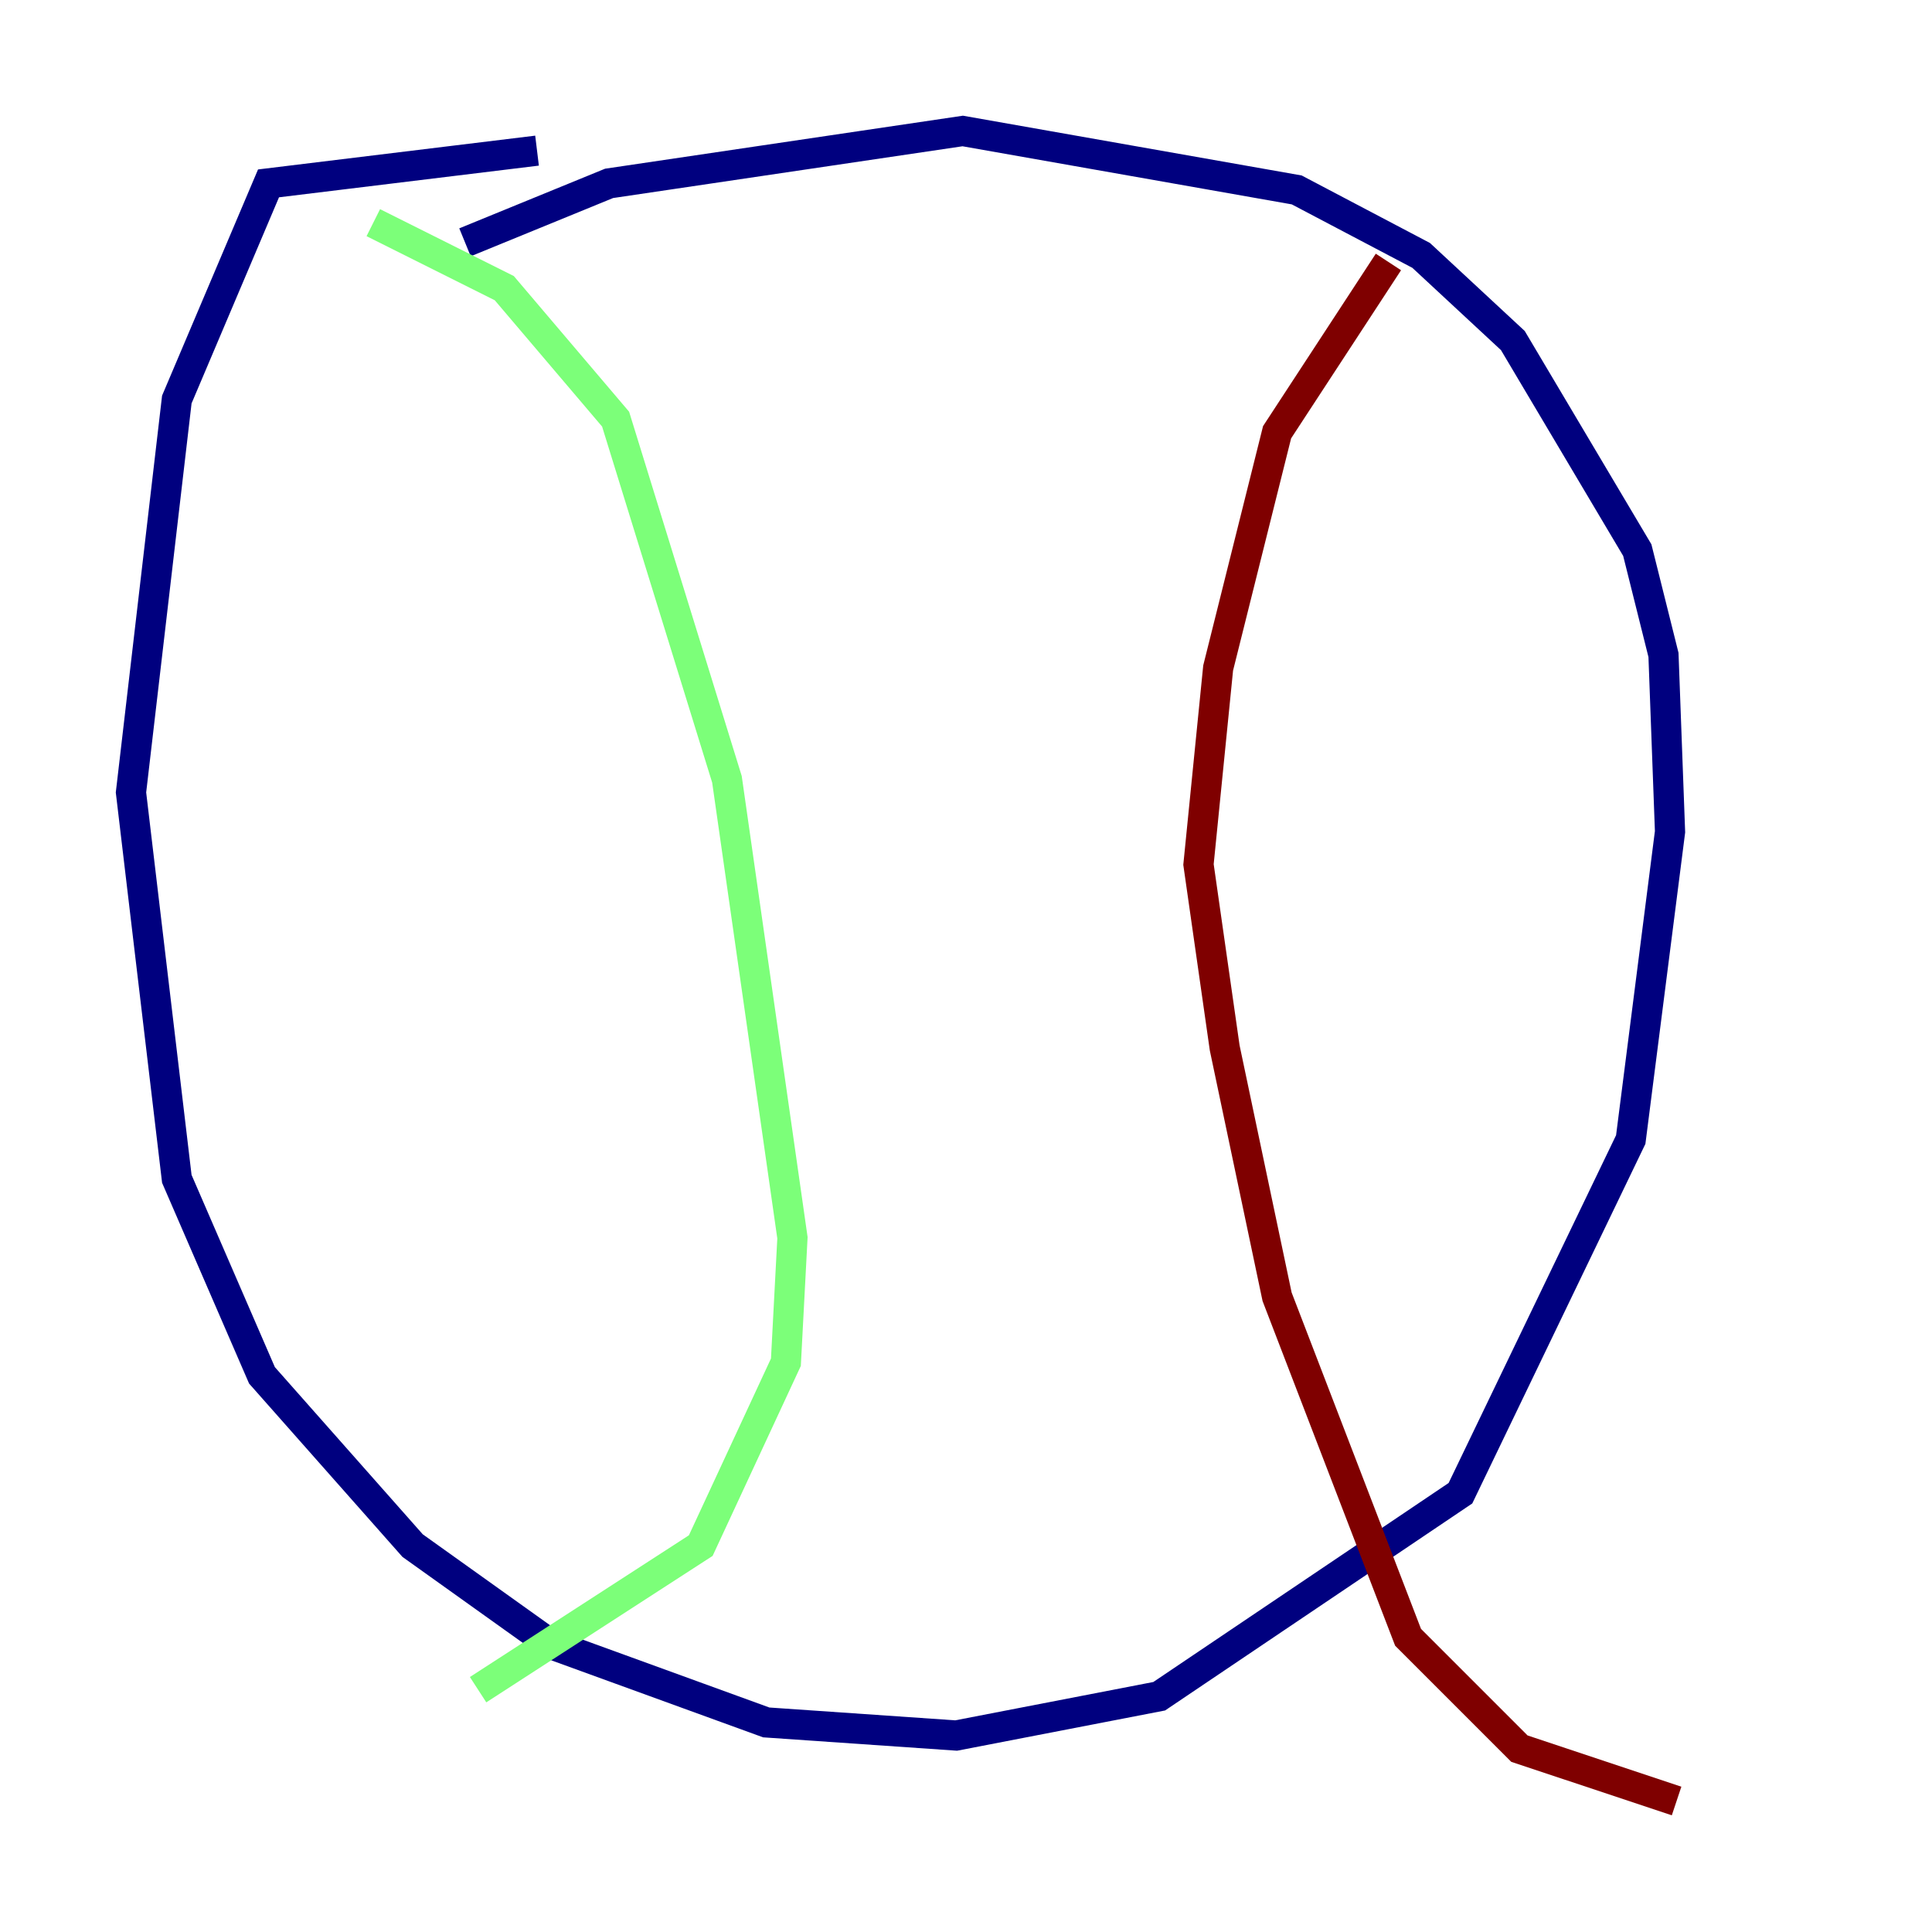 <?xml version="1.0" encoding="utf-8" ?>
<svg baseProfile="tiny" height="128" version="1.2" viewBox="0,0,128,128" width="128" xmlns="http://www.w3.org/2000/svg" xmlns:ev="http://www.w3.org/2001/xml-events" xmlns:xlink="http://www.w3.org/1999/xlink"><defs /><polyline fill="none" points="35.58,9.98 17.79,12.149 11.715,26.468 8.678,52.502 11.715,78.102 17.356,91.119 27.336,102.4 36.447,108.909 50.766,114.115 63.349,114.983 76.8,112.38 96.759,98.929 108.041,75.498 110.644,55.105 110.21,43.39 108.475,36.447 100.231,22.563 94.156,16.922 85.912,12.583 63.783,8.678 40.352,12.149 30.807,16.054" stroke="#00007f" stroke-width="2" /><polyline fill="none" points="24.732,14.752 33.41,19.091 40.786,27.77 48.163,51.634 52.502,82.007 52.068,90.251 46.427,102.4 31.675,111.946" stroke="#7cff79" stroke-width="2" /><polyline fill="none" points="91.986,17.356 84.61,28.637 80.705,44.258 79.403,57.275 81.139,69.424 84.61,85.912 93.288,108.475 100.664,115.851 111.078,119.322" stroke="#7f0000" stroke-width="2" /></svg>